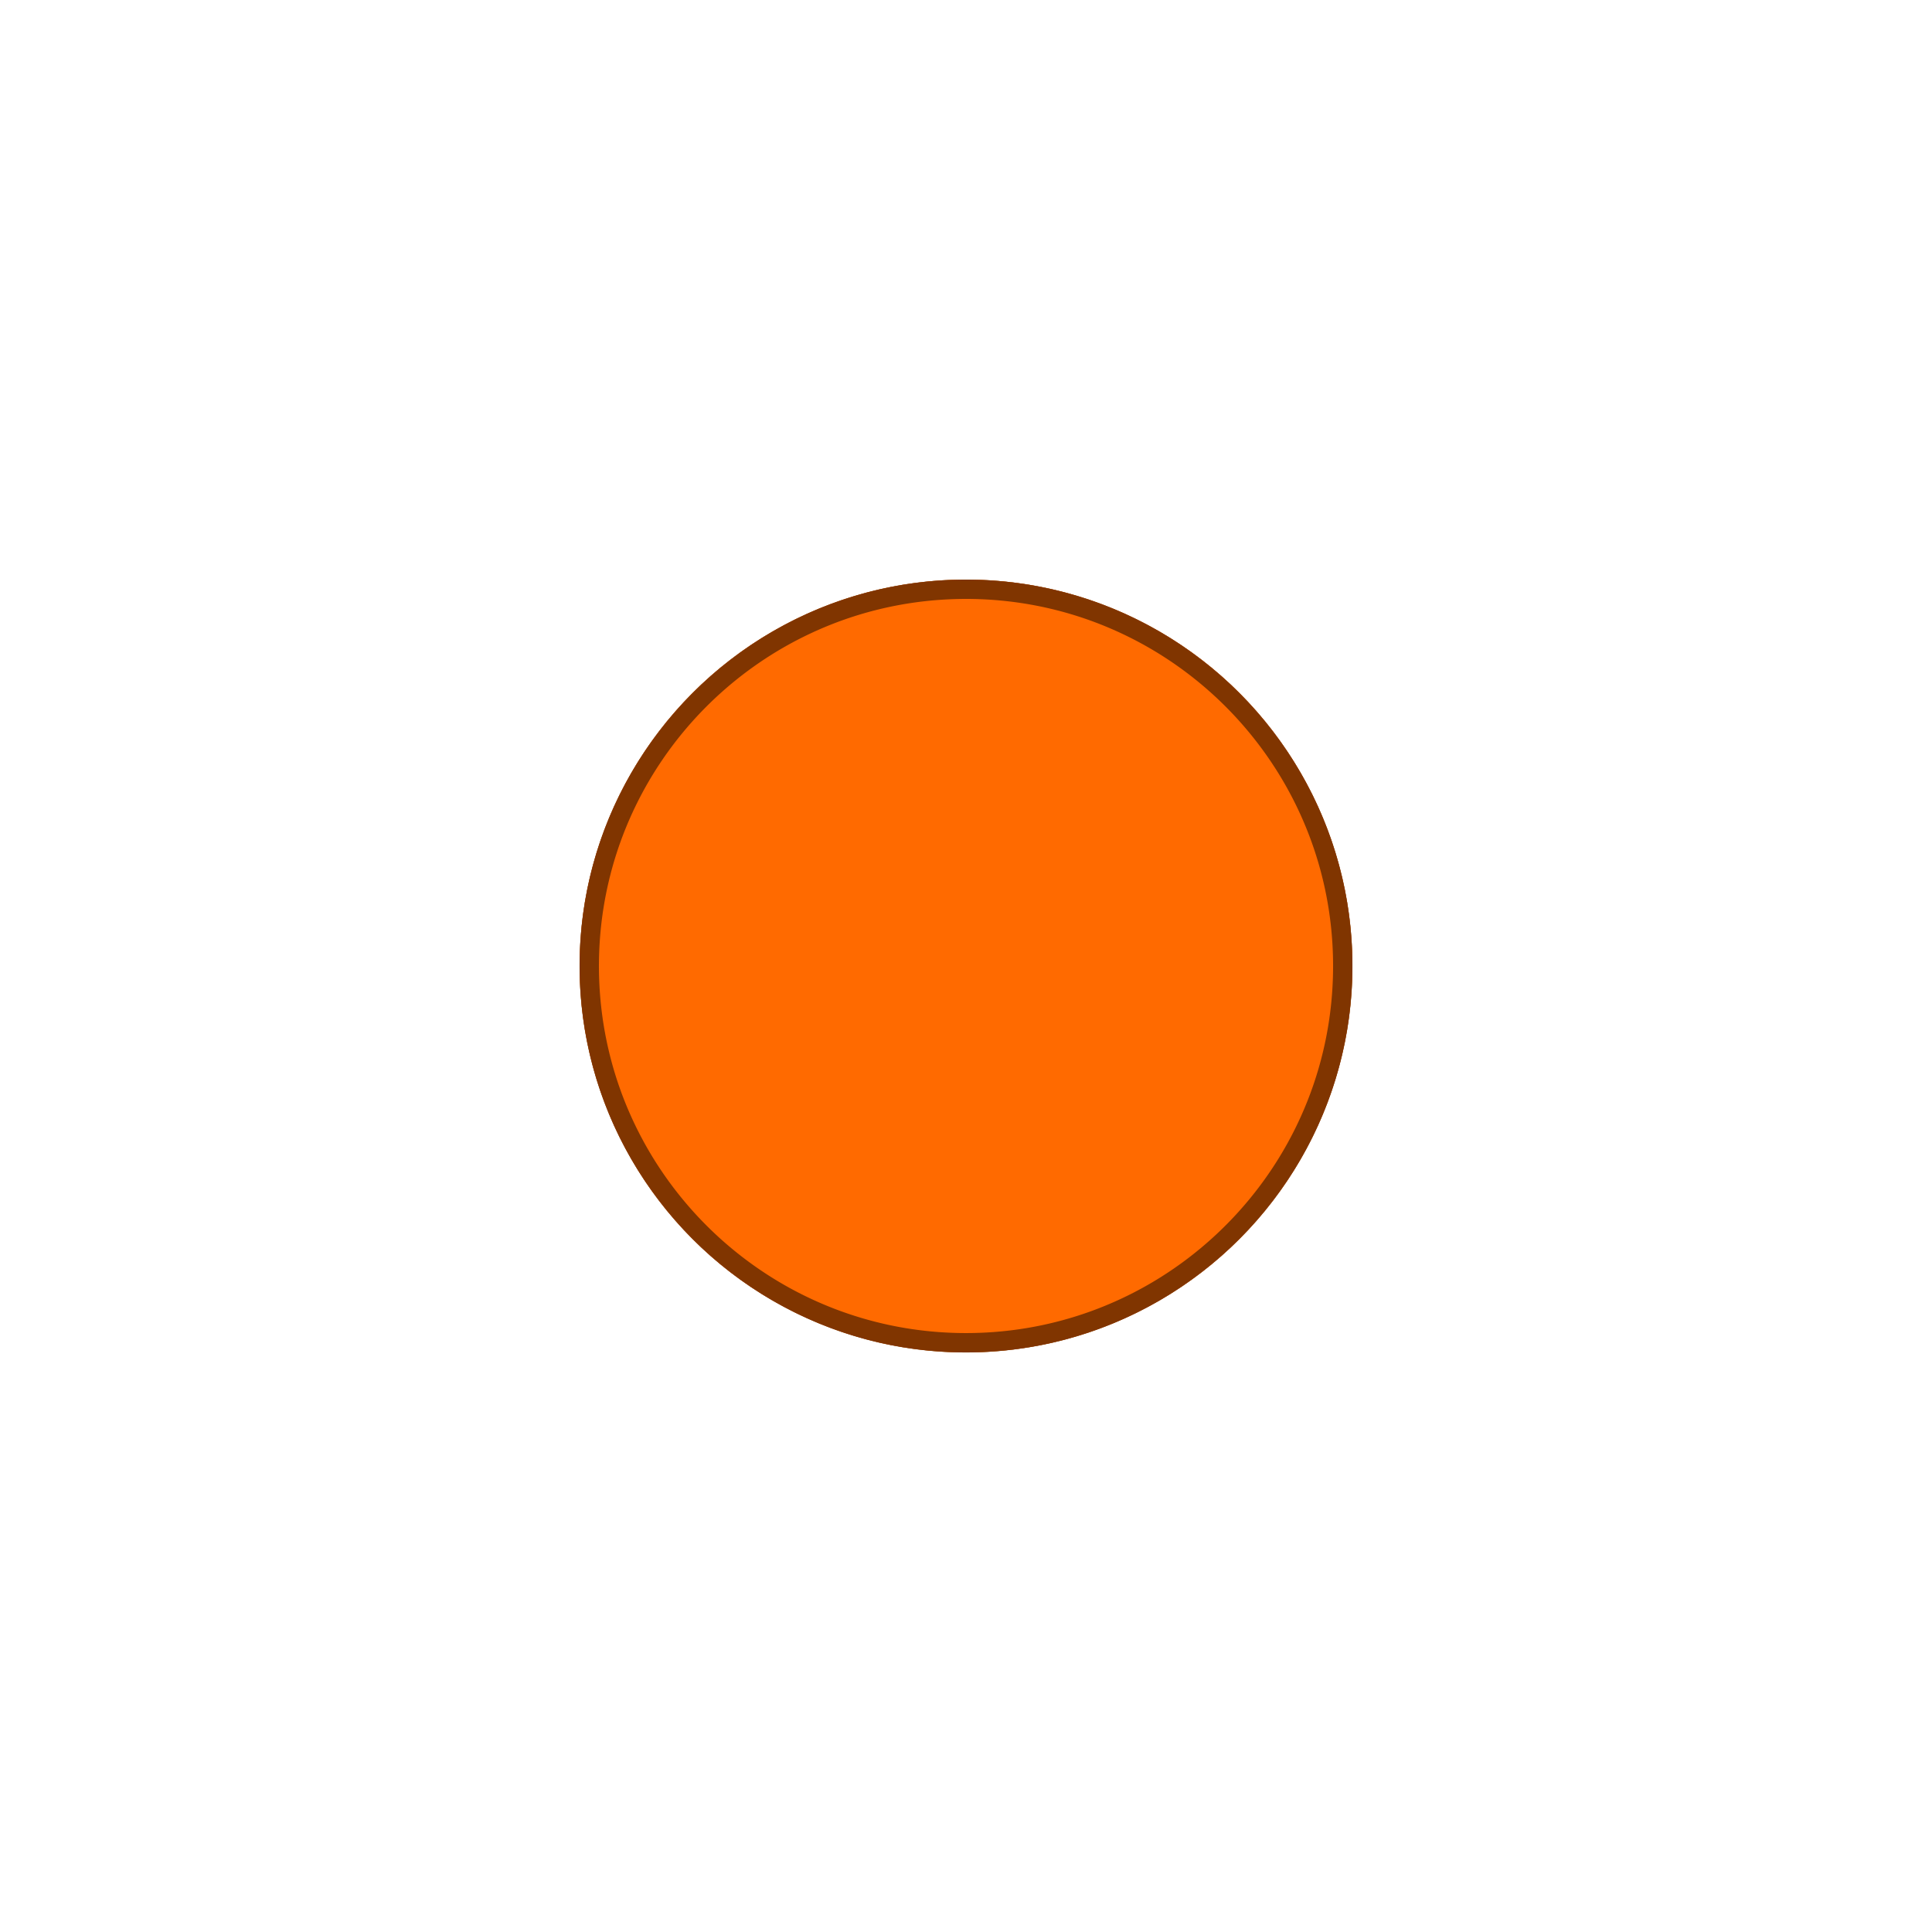 <?xml version="1.0" encoding="UTF-8" standalone="no"?><!DOCTYPE svg PUBLIC "-//W3C//DTD SVG 1.1//EN" "http://www.w3.org/Graphics/SVG/1.1/DTD/svg11.dtd"><svg width="100%" height="100%" viewBox="0 0 500 500" version="1.1" xmlns="http://www.w3.org/2000/svg" xmlns:xlink="http://www.w3.org/1999/xlink" xml:space="preserve" style="fill-rule:evenodd;clip-rule:evenodd;stroke-linejoin:round;stroke-miterlimit:1.414;"><g style="filter:url(#_Effect1);"><circle cx="250" cy="250" r="100" style="fill-opacity:0.702;"/></g><circle cx="250" cy="250" r="100" style="fill:#ff6a00;"/><path d="M250.323,150.001l0.323,0.001l0.323,0.003l0.323,0.003l0.322,0.005l0.322,0.005l0.322,0.007l0.321,0.008l0.322,0.008l0.321,0.01l0.321,0.011l0.32,0.011l0.32,0.013l0.32,0.014l0.32,0.015l0.32,0.015l0.319,0.017l0.319,0.018l0.319,0.018l0.318,0.02l0.318,0.021l0.318,0.021l0.318,0.023l0.317,0.024l0.317,0.024l0.317,0.026l0.317,0.027l0.316,0.027l0.316,0.029l0.316,0.03l0.315,0.03l0.315,0.032l0.315,0.032l0.315,0.034l0.314,0.034l0.314,0.036l0.314,0.036l0.313,0.037l0.313,0.039l0.313,0.039l0.312,0.04l0.313,0.042l0.312,0.042l0.311,0.043l0.311,0.044l0.311,0.045l0.311,0.046l0.31,0.047l0.311,0.048l0.309,0.049l0.31,0.05l0.309,0.051l0.309,0.051l0.308,0.053l0.308,0.054l0.308,0.054l0.308,0.056l0.307,0.056l0.307,0.057l0.306,0.059l0.306,0.059l0.306,0.06l0.306,0.061l0.305,0.062l0.305,0.063l0.304,0.064l0.304,0.065l0.304,0.066l0.304,0.066l0.303,0.068l0.303,0.068l0.302,0.07l0.302,0.07l0.302,0.071l0.301,0.072l0.302,0.073l0.3,0.074l0.301,0.075l0.3,0.076l0.299,0.077l0.299,0.077l0.299,0.079l0.299,0.079l0.298,0.08l0.298,0.081l0.297,0.082l0.297,0.083l0.297,0.084l0.296,0.085l0.296,0.086l0.296,0.086l0.295,0.088l0.295,0.088l0.294,0.089l0.295,0.09l0.293,0.091l0.294,0.092l0.292,0.092l0.293,0.094l0.292,0.094l0.292,0.096l0.291,0.096l0.291,0.097l0.291,0.098l0.29,0.099l0.29,0.099l0.289,0.101l0.289,0.101l0.288,0.102l0.288,0.103l0.288,0.104l0.288,0.105l0.286,0.106l0.287,0.106l0.286,0.108l0.286,0.108l0.285,0.109l0.285,0.11l0.284,0.11l0.284,0.112l0.284,0.112l0.283,0.114l0.283,0.114l0.282,0.115l0.282,0.115l0.281,0.117l0.281,0.117l0.281,0.119l0.28,0.119l0.28,0.12l0.279,0.12l0.279,0.122l0.278,0.122l0.278,0.124l0.278,0.124l0.277,0.124l0.276,0.126l0.277,0.127l0.275,0.127l0.276,0.128l0.274,0.129l0.275,0.13l0.274,0.13l0.273,0.131l0.273,0.133l0.273,0.132l0.272,0.134l0.271,0.135l0.271,0.135l0.271,0.136l0.27,0.137l0.27,0.138l0.269,0.138l0.269,0.14l0.268,0.14l0.268,0.141l0.267,0.141l0.267,0.143l0.267,0.143l0.266,0.144l0.265,0.145l0.265,0.145l0.264,0.147l0.264,0.147l0.264,0.148l0.263,0.148l0.262,0.15l0.262,0.15l0.262,0.151l0.261,0.152l0.26,0.152l0.26,0.153l0.26,0.154l0.259,0.155l0.258,0.156l0.258,0.156l0.258,0.157l0.257,0.158l0.256,0.158l0.256,0.16l0.255,0.16l0.255,0.16l0.255,0.162l0.254,0.162l0.253,0.163l0.253,0.164l0.252,0.165l0.252,0.165l0.251,0.166l0.251,0.167l0.25,0.167l0.25,0.168l0.249,0.169l0.248,0.17l0.248,0.17l0.248,0.171l0.247,0.172l0.246,0.173l0.246,0.173l0.246,0.174l0.244,0.174l0.245,0.176l0.243,0.176l0.244,0.177l0.242,0.177l0.242,0.179l0.242,0.179l0.241,0.179l0.24,0.181l0.24,0.181l0.239,0.182l0.239,0.182l0.238,0.183l0.238,0.184l0.237,0.185l0.236,0.185l0.236,0.186l0.235,0.187l0.235,0.187l0.234,0.188l0.234,0.189l0.233,0.189l0.232,0.19l0.232,0.191l0.231,0.192l0.231,0.192l0.23,0.193l0.229,0.193l0.229,0.194l0.229,0.195l0.227,0.196l0.228,0.196l0.226,0.197l0.226,0.197l0.225,0.198l0.225,0.199l0.224,0.2l0.224,0.2l0.223,0.201l0.222,0.201l0.222,0.202l0.221,0.203l0.22,0.204l0.22,0.204l0.22,0.204l0.218,0.206l0.218,0.206l0.218,0.207l0.217,0.207l0.216,0.208l0.215,0.209l0.215,0.209l0.215,0.21l0.213,0.21l0.213,0.211l0.213,0.212l0.212,0.213l0.211,0.213l0.21,0.213l0.21,0.215l0.209,0.215l0.209,0.215l0.208,0.216l0.207,0.217l0.207,0.218l0.206,0.218l0.206,0.218l0.204,0.22l0.204,0.22l0.204,0.22l0.203,0.221l0.202,0.222l0.201,0.222l0.201,0.223l0.2,0.224l0.2,0.224l0.199,0.225l0.198,0.225l0.197,0.226l0.197,0.226l0.196,0.228l0.196,0.227l0.195,0.229l0.194,0.229l0.193,0.229l0.193,0.23l0.192,0.231l0.192,0.231l0.191,0.232l0.19,0.232l0.189,0.233l0.189,0.234l0.188,0.234l0.187,0.235l0.187,0.235l0.186,0.236l0.185,0.236l0.185,0.237l0.184,0.238l0.183,0.238l0.182,0.239l0.182,0.239l0.181,0.24l0.181,0.24l0.179,0.241l0.179,0.242l0.179,0.242l0.177,0.242l0.177,0.244l0.176,0.243l0.176,0.245l0.174,0.244l0.174,0.246l0.173,0.246l0.173,0.246l0.172,0.247l0.171,0.248l0.17,0.248l0.17,0.248l0.169,0.249l0.168,0.25l0.167,0.25l0.167,0.251l0.166,0.251l0.165,0.252l0.165,0.252l0.164,0.253l0.163,0.253l0.162,0.254l0.162,0.255l0.16,0.255l0.16,0.255l0.16,0.256l0.158,0.256l0.158,0.257l0.157,0.258l0.156,0.258l0.156,0.258l0.155,0.259l0.154,0.26l0.153,0.26l0.152,0.26l0.152,0.261l0.151,0.262l0.15,0.262l0.15,0.262l0.148,0.263l0.148,0.264l0.147,0.264l0.147,0.264l0.145,0.265l0.145,0.265l0.144,0.266l0.143,0.267l0.143,0.267l0.141,0.267l0.141,0.268l0.14,0.268l0.14,0.269l0.138,0.269l0.138,0.27l0.137,0.27l0.136,0.271l0.135,0.271l0.135,0.271l0.134,0.272l0.132,0.273l0.133,0.273l0.131,0.273l0.13,0.274l0.13,0.275l0.129,0.274l0.128,0.276l0.127,0.275l0.127,0.277l0.126,0.276l0.124,0.277l0.124,0.278l0.124,0.278l0.122,0.278l0.122,0.279l0.12,0.279l0.12,0.28l0.119,0.28l0.119,0.281l0.117,0.281l0.117,0.281l0.115,0.282l0.115,0.282l0.114,0.283l0.114,0.283l0.112,0.284l0.112,0.284l0.11,0.284l0.11,0.285l0.109,0.285l0.108,0.286l0.108,0.286l0.106,0.287l0.106,0.286l0.105,0.288l0.104,0.288l0.103,0.288l0.102,0.288l0.101,0.289l0.101,0.289l0.099,0.29l0.099,0.29l0.098,0.291l0.097,0.291l0.096,0.291l0.096,0.292l0.094,0.292l0.094,0.293l0.092,0.292l0.092,0.294l0.091,0.293l0.09,0.295l0.089,0.294l0.088,0.295l0.088,0.295l0.086,0.296l0.086,0.296l0.085,0.296l0.084,0.297l0.083,0.297l0.082,0.297l0.081,0.298l0.08,0.298l0.079,0.299l0.079,0.299l0.077,0.299l0.077,0.299l0.076,0.3l0.075,0.301l0.074,0.3l0.073,0.302l0.072,0.301l0.071,0.302l0.07,0.302l0.07,0.302l0.068,0.303l0.068,0.303l0.066,0.304l0.066,0.304l0.065,0.304l0.064,0.304l0.063,0.305l0.062,0.305l0.061,0.306l0.06,0.306l0.059,0.306l0.059,0.306l0.057,0.307l0.056,0.307l0.056,0.308l0.054,0.308l0.054,0.308l0.053,0.308l0.051,0.309l0.051,0.309l0.05,0.31l0.049,0.309l0.048,0.311l0.047,0.31l0.046,0.311l0.045,0.311l0.044,0.311l0.043,0.311l0.042,0.312l0.042,0.313l0.04,0.312l0.039,0.313l0.039,0.313l0.037,0.313l0.036,0.314l0.036,0.314l0.034,0.314l0.034,0.315l0.032,0.315l0.032,0.315l0.03,0.315l0.03,0.316l0.029,0.316l0.027,0.316l0.027,0.317l0.026,0.317l0.024,0.317l0.024,0.317l0.023,0.318l0.021,0.318l0.021,0.318l0.02,0.318l0.018,0.319l0.018,0.319l0.017,0.319l0.015,0.32l0.015,0.32l0.014,0.32l0.013,0.32l0.011,0.32l0.011,0.321l0.01,0.321l0.008,0.322l0.008,0.321l0.007,0.322l0.005,0.322l0.005,0.322l0.003,0.323l0.003,0.323l0.001,0.323l0.001,0.323l-0.001,0.323l-0.001,0.323l-0.003,0.323l-0.003,0.323l-0.005,0.322l-0.005,0.322l-0.007,0.322l-0.008,0.321l-0.008,0.322l-0.01,0.321l-0.011,0.321l-0.011,0.32l-0.013,0.32l-0.014,0.32l-0.015,0.32l-0.015,0.32l-0.017,0.319l-0.018,0.319l-0.018,0.319l-0.02,0.318l-0.021,0.318l-0.021,0.318l-0.023,0.318l-0.024,0.317l-0.024,0.317l-0.026,0.317l-0.027,0.317l-0.027,0.316l-0.029,0.316l-0.03,0.316l-0.03,0.315l-0.032,0.315l-0.032,0.315l-0.034,0.315l-0.034,0.314l-0.036,0.314l-0.036,0.314l-0.037,0.313l-0.039,0.313l-0.039,0.313l-0.04,0.312l-0.042,0.313l-0.042,0.312l-0.043,0.311l-0.044,0.311l-0.045,0.311l-0.046,0.311l-0.047,0.31l-0.048,0.311l-0.049,0.309l-0.05,0.31l-0.051,0.309l-0.051,0.309l-0.053,0.308l-0.054,0.308l-0.054,0.308l-0.056,0.308l-0.056,0.307l-0.057,0.307l-0.059,0.306l-0.059,0.306l-0.06,0.306l-0.061,0.306l-0.062,0.305l-0.063,0.305l-0.064,0.304l-0.065,0.304l-0.066,0.304l-0.066,0.304l-0.068,0.303l-0.068,0.303l-0.07,0.302l-0.07,0.302l-0.071,0.302l-0.072,0.301l-0.073,0.302l-0.074,0.3l-0.075,0.301l-0.076,0.3l-0.077,0.299l-0.077,0.299l-0.079,0.299l-0.079,0.299l-0.08,0.298l-0.081,0.298l-0.082,0.297l-0.083,0.297l-0.084,0.297l-0.085,0.296l-0.086,0.296l-0.086,0.296l-0.088,0.295l-0.088,0.295l-0.089,0.294l-0.09,0.295l-0.091,0.293l-0.092,0.294l-0.092,0.292l-0.094,0.293l-0.094,0.292l-0.096,0.292l-0.096,0.291l-0.097,0.291l-0.098,0.291l-0.099,0.29l-0.099,0.29l-0.101,0.289l-0.101,0.289l-0.102,0.288l-0.103,0.288l-0.104,0.288l-0.105,0.288l-0.106,0.286l-0.106,0.287l-0.108,0.286l-0.108,0.286l-0.109,0.285l-0.11,0.285l-0.11,0.284l-0.112,0.284l-0.112,0.284l-0.114,0.283l-0.114,0.283l-0.115,0.282l-0.115,0.282l-0.117,0.281l-0.117,0.281l-0.119,0.281l-0.119,0.28l-0.12,0.28l-0.12,0.279l-0.122,0.279l-0.122,0.278l-0.124,0.278l-0.124,0.278l-0.124,0.277l-0.126,0.276l-0.127,0.277l-0.127,0.275l-0.128,0.276l-0.129,0.274l-0.13,0.275l-0.13,0.274l-0.131,0.273l-0.133,0.273l-0.132,0.273l-0.134,0.272l-0.135,0.271l-0.135,0.271l-0.136,0.271l-0.137,0.27l-0.138,0.27l-0.138,0.269l-0.14,0.269l-0.14,0.268l-0.141,0.268l-0.141,0.267l-0.143,0.267l-0.143,0.267l-0.144,0.266l-0.145,0.265l-0.145,0.265l-0.147,0.264l-0.147,0.264l-0.148,0.264l-0.148,0.263l-0.15,0.262l-0.15,0.262l-0.151,0.262l-0.152,0.261l-0.152,0.26l-0.153,0.26l-0.154,0.26l-0.155,0.259l-0.156,0.258l-0.156,0.258l-0.157,0.258l-0.158,0.257l-0.158,0.256l-0.16,0.256l-0.16,0.255l-0.16,0.255l-0.162,0.255l-0.162,0.254l-0.163,0.253l-0.164,0.253l-0.165,0.252l-0.165,0.252l-0.166,0.251l-0.167,0.251l-0.167,0.25l-0.168,0.25l-0.169,0.249l-0.17,0.248l-0.17,0.248l-0.171,0.248l-0.172,0.247l-0.173,0.246l-0.173,0.246l-0.174,0.246l-0.174,0.244l-0.176,0.245l-0.176,0.243l-0.177,0.244l-0.177,0.242l-0.179,0.242l-0.179,0.242l-0.179,0.241l-0.181,0.24l-0.181,0.24l-0.182,0.239l-0.182,0.239l-0.183,0.238l-0.184,0.238l-0.185,0.237l-0.185,0.236l-0.186,0.236l-0.187,0.235l-0.187,0.235l-0.188,0.234l-0.189,0.234l-0.189,0.233l-0.19,0.232l-0.191,0.232l-0.192,0.231l-0.192,0.231l-0.193,0.23l-0.193,0.229l-0.194,0.229l-0.195,0.229l-0.196,0.227l-0.196,0.228l-0.197,0.226l-0.197,0.226l-0.198,0.225l-0.199,0.225l-0.2,0.224l-0.2,0.224l-0.201,0.223l-0.201,0.222l-0.202,0.222l-0.203,0.221l-0.204,0.22l-0.204,0.22l-0.204,0.22l-0.206,0.218l-0.206,0.218l-0.207,0.218l-0.207,0.217l-0.208,0.216l-0.209,0.215l-0.209,0.215l-0.21,0.215l-0.21,0.213l-0.211,0.213l-0.212,0.213l-0.213,0.212l-0.213,0.211l-0.213,0.21l-0.215,0.21l-0.215,0.209l-0.215,0.209l-0.216,0.208l-0.217,0.207l-0.218,0.207l-0.218,0.206l-0.218,0.206l-0.22,0.204l-0.22,0.204l-0.22,0.204l-0.221,0.203l-0.222,0.202l-0.222,0.201l-0.223,0.201l-0.224,0.2l-0.224,0.2l-0.225,0.199l-0.225,0.198l-0.226,0.197l-0.226,0.197l-0.228,0.196l-0.227,0.196l-0.229,0.195l-0.229,0.194l-0.229,0.193l-0.23,0.193l-0.231,0.192l-0.231,0.192l-0.232,0.191l-0.232,0.19l-0.233,0.189l-0.234,0.189l-0.234,0.188l-0.235,0.187l-0.235,0.187l-0.236,0.186l-0.236,0.185l-0.237,0.185l-0.238,0.184l-0.238,0.183l-0.239,0.182l-0.239,0.182l-0.24,0.181l-0.24,0.181l-0.241,0.179l-0.242,0.179l-0.242,0.179l-0.242,0.177l-0.244,0.177l-0.243,0.176l-0.245,0.176l-0.244,0.174l-0.246,0.174l-0.246,0.173l-0.246,0.173l-0.247,0.172l-0.248,0.171l-0.248,0.17l-0.248,0.17l-0.249,0.169l-0.25,0.168l-0.25,0.167l-0.251,0.167l-0.251,0.166l-0.252,0.165l-0.252,0.165l-0.253,0.164l-0.253,0.163l-0.254,0.162l-0.255,0.162l-0.255,0.16l-0.255,0.16l-0.256,0.16l-0.256,0.158l-0.257,0.158l-0.258,0.157l-0.258,0.156l-0.258,0.156l-0.259,0.155l-0.26,0.154l-0.26,0.153l-0.26,0.152l-0.261,0.152l-0.262,0.151l-0.262,0.15l-0.262,0.15l-0.263,0.148l-0.264,0.148l-0.264,0.147l-0.264,0.147l-0.265,0.145l-0.265,0.145l-0.266,0.144l-0.267,0.143l-0.267,0.143l-0.267,0.141l-0.268,0.141l-0.268,0.14l-0.269,0.14l-0.269,0.138l-0.27,0.138l-0.27,0.137l-0.271,0.136l-0.271,0.135l-0.271,0.135l-0.272,0.134l-0.273,0.132l-0.273,0.133l-0.273,0.131l-0.274,0.13l-0.275,0.13l-0.274,0.129l-0.276,0.128l-0.275,0.127l-0.277,0.127l-0.276,0.126l-0.277,0.124l-0.278,0.124l-0.278,0.124l-0.278,0.122l-0.279,0.122l-0.279,0.12l-0.28,0.12l-0.28,0.119l-0.281,0.119l-0.281,0.117l-0.281,0.117l-0.282,0.115l-0.282,0.115l-0.283,0.114l-0.283,0.114l-0.284,0.112l-0.284,0.112l-0.284,0.11l-0.285,0.11l-0.285,0.109l-0.286,0.108l-0.286,0.108l-0.287,0.106l-0.286,0.106l-0.288,0.105l-0.288,0.104l-0.288,0.103l-0.288,0.102l-0.289,0.101l-0.289,0.101l-0.29,0.099l-0.29,0.099l-0.291,0.098l-0.291,0.097l-0.291,0.096l-0.292,0.096l-0.292,0.094l-0.293,0.094l-0.292,0.092l-0.294,0.092l-0.293,0.091l-0.295,0.09l-0.294,0.089l-0.295,0.088l-0.295,0.088l-0.296,0.086l-0.296,0.086l-0.296,0.085l-0.297,0.084l-0.297,0.083l-0.297,0.082l-0.298,0.081l-0.298,0.08l-0.299,0.079l-0.299,0.079l-0.299,0.077l-0.299,0.077l-0.3,0.076l-0.301,0.075l-0.3,0.074l-0.302,0.073l-0.301,0.072l-0.302,0.071l-0.302,0.07l-0.302,0.07l-0.303,0.068l-0.303,0.068l-0.304,0.066l-0.304,0.066l-0.304,0.065l-0.304,0.064l-0.305,0.063l-0.305,0.062l-0.306,0.061l-0.306,0.06l-0.306,0.059l-0.306,0.059l-0.307,0.057l-0.307,0.056l-0.308,0.056l-0.308,0.054l-0.308,0.054l-0.308,0.053l-0.309,0.051l-0.309,0.051l-0.31,0.05l-0.309,0.049l-0.311,0.048l-0.31,0.047l-0.311,0.046l-0.311,0.045l-0.311,0.044l-0.311,0.043l-0.312,0.042l-0.313,0.042l-0.312,0.04l-0.313,0.039l-0.313,0.039l-0.313,0.037l-0.314,0.036l-0.314,0.036l-0.314,0.034l-0.315,0.034l-0.315,0.032l-0.315,0.032l-0.315,0.03l-0.316,0.03l-0.316,0.029l-0.316,0.027l-0.317,0.027l-0.317,0.026l-0.317,0.024l-0.317,0.024l-0.318,0.023l-0.318,0.021l-0.318,0.021l-0.318,0.02l-0.319,0.018l-0.319,0.018l-0.319,0.017l-0.32,0.015l-0.32,0.015l-0.32,0.014l-0.32,0.013l-0.32,0.011l-0.321,0.011l-0.321,0.01l-0.322,0.008l-0.321,0.008l-0.322,0.007l-0.322,0.005l-0.322,0.005l-0.323,0.003l-0.323,0.003l-0.323,0.001l-0.323,0.001l-0.323,-0.001l-0.323,-0.001l-0.323,-0.003l-0.323,-0.003l-0.322,-0.005l-0.322,-0.005l-0.322,-0.007l-0.321,-0.008l-0.322,-0.008l-0.321,-0.01l-0.321,-0.011l-0.32,-0.011l-0.32,-0.013l-0.32,-0.014l-0.32,-0.015l-0.32,-0.015l-0.319,-0.017l-0.319,-0.018l-0.319,-0.018l-0.318,-0.02l-0.318,-0.021l-0.318,-0.021l-0.318,-0.023l-0.317,-0.024l-0.317,-0.024l-0.317,-0.026l-0.317,-0.027l-0.316,-0.027l-0.316,-0.029l-0.316,-0.03l-0.315,-0.03l-0.315,-0.032l-0.315,-0.032l-0.315,-0.034l-0.314,-0.034l-0.314,-0.036l-0.314,-0.036l-0.313,-0.037l-0.313,-0.039l-0.313,-0.039l-0.312,-0.04l-0.313,-0.042l-0.312,-0.042l-0.311,-0.043l-0.311,-0.044l-0.311,-0.045l-0.311,-0.046l-0.31,-0.047l-0.311,-0.048l-0.309,-0.049l-0.31,-0.05l-0.309,-0.051l-0.309,-0.051l-0.308,-0.053l-0.308,-0.054l-0.308,-0.054l-0.308,-0.056l-0.307,-0.056l-0.307,-0.057l-0.306,-0.059l-0.306,-0.059l-0.306,-0.06l-0.306,-0.061l-0.305,-0.062l-0.305,-0.063l-0.304,-0.064l-0.304,-0.065l-0.304,-0.066l-0.304,-0.066l-0.303,-0.068l-0.303,-0.068l-0.302,-0.07l-0.302,-0.07l-0.302,-0.071l-0.301,-0.072l-0.302,-0.073l-0.3,-0.074l-0.301,-0.075l-0.3,-0.076l-0.299,-0.077l-0.299,-0.077l-0.299,-0.079l-0.299,-0.079l-0.298,-0.08l-0.298,-0.081l-0.297,-0.082l-0.297,-0.083l-0.297,-0.084l-0.296,-0.085l-0.296,-0.086l-0.296,-0.086l-0.295,-0.088l-0.295,-0.088l-0.294,-0.089l-0.295,-0.09l-0.293,-0.091l-0.294,-0.092l-0.292,-0.092l-0.293,-0.094l-0.292,-0.094l-0.292,-0.096l-0.291,-0.096l-0.291,-0.097l-0.291,-0.098l-0.29,-0.099l-0.29,-0.099l-0.289,-0.101l-0.289,-0.101l-0.288,-0.102l-0.288,-0.103l-0.288,-0.104l-0.288,-0.105l-0.286,-0.106l-0.287,-0.106l-0.286,-0.108l-0.286,-0.108l-0.285,-0.109l-0.285,-0.11l-0.284,-0.11l-0.284,-0.112l-0.284,-0.112l-0.283,-0.114l-0.283,-0.114l-0.282,-0.115l-0.282,-0.115l-0.281,-0.117l-0.281,-0.117l-0.281,-0.119l-0.28,-0.119l-0.28,-0.12l-0.279,-0.12l-0.279,-0.122l-0.278,-0.122l-0.278,-0.124l-0.278,-0.124l-0.277,-0.124l-0.276,-0.126l-0.277,-0.127l-0.275,-0.127l-0.276,-0.128l-0.274,-0.129l-0.275,-0.13l-0.274,-0.13l-0.273,-0.131l-0.273,-0.133l-0.273,-0.132l-0.272,-0.134l-0.271,-0.135l-0.271,-0.135l-0.271,-0.136l-0.27,-0.137l-0.27,-0.138l-0.269,-0.138l-0.269,-0.14l-0.268,-0.14l-0.268,-0.141l-0.267,-0.141l-0.267,-0.143l-0.267,-0.143l-0.266,-0.144l-0.265,-0.145l-0.265,-0.145l-0.264,-0.147l-0.264,-0.147l-0.264,-0.148l-0.263,-0.148l-0.262,-0.15l-0.262,-0.15l-0.262,-0.151l-0.261,-0.152l-0.26,-0.152l-0.26,-0.153l-0.26,-0.154l-0.259,-0.155l-0.258,-0.156l-0.258,-0.156l-0.258,-0.157l-0.257,-0.158l-0.256,-0.158l-0.256,-0.16l-0.255,-0.16l-0.255,-0.16l-0.255,-0.162l-0.254,-0.162l-0.253,-0.163l-0.253,-0.164l-0.252,-0.165l-0.252,-0.165l-0.251,-0.166l-0.251,-0.167l-0.25,-0.167l-0.25,-0.168l-0.249,-0.169l-0.248,-0.17l-0.248,-0.17l-0.248,-0.171l-0.247,-0.172l-0.246,-0.173l-0.246,-0.173l-0.246,-0.174l-0.244,-0.174l-0.245,-0.176l-0.243,-0.176l-0.244,-0.177l-0.242,-0.177l-0.242,-0.179l-0.242,-0.179l-0.241,-0.179l-0.24,-0.181l-0.24,-0.181l-0.239,-0.182l-0.239,-0.182l-0.238,-0.183l-0.238,-0.184l-0.237,-0.185l-0.236,-0.185l-0.236,-0.186l-0.235,-0.187l-0.235,-0.187l-0.234,-0.188l-0.234,-0.189l-0.233,-0.189l-0.232,-0.19l-0.232,-0.191l-0.231,-0.192l-0.231,-0.192l-0.23,-0.193l-0.229,-0.193l-0.229,-0.194l-0.229,-0.195l-0.227,-0.196l-0.228,-0.196l-0.226,-0.197l-0.226,-0.197l-0.225,-0.198l-0.225,-0.199l-0.224,-0.2l-0.224,-0.2l-0.223,-0.201l-0.222,-0.201l-0.222,-0.202l-0.221,-0.203l-0.22,-0.204l-0.22,-0.204l-0.22,-0.204l-0.218,-0.206l-0.218,-0.206l-0.218,-0.207l-0.217,-0.207l-0.216,-0.208l-0.215,-0.209l-0.215,-0.209l-0.215,-0.21l-0.213,-0.21l-0.213,-0.211l-0.213,-0.212l-0.212,-0.213l-0.211,-0.213l-0.21,-0.213l-0.21,-0.215l-0.209,-0.215l-0.209,-0.215l-0.208,-0.216l-0.207,-0.217l-0.207,-0.218l-0.206,-0.218l-0.206,-0.218l-0.204,-0.22l-0.204,-0.22l-0.204,-0.22l-0.203,-0.221l-0.202,-0.222l-0.201,-0.222l-0.201,-0.223l-0.2,-0.224l-0.2,-0.224l-0.199,-0.225l-0.198,-0.225l-0.197,-0.226l-0.197,-0.226l-0.196,-0.228l-0.196,-0.227l-0.195,-0.229l-0.194,-0.229l-0.193,-0.229l-0.193,-0.23l-0.192,-0.231l-0.192,-0.231l-0.191,-0.232l-0.19,-0.232l-0.189,-0.233l-0.189,-0.234l-0.188,-0.234l-0.187,-0.235l-0.187,-0.235l-0.186,-0.236l-0.185,-0.236l-0.185,-0.237l-0.184,-0.238l-0.183,-0.238l-0.182,-0.239l-0.182,-0.239l-0.181,-0.24l-0.181,-0.24l-0.179,-0.241l-0.179,-0.242l-0.179,-0.242l-0.177,-0.242l-0.177,-0.244l-0.176,-0.243l-0.176,-0.245l-0.174,-0.244l-0.174,-0.246l-0.173,-0.246l-0.173,-0.246l-0.172,-0.247l-0.171,-0.248l-0.17,-0.248l-0.17,-0.248l-0.169,-0.249l-0.168,-0.25l-0.167,-0.25l-0.167,-0.251l-0.166,-0.251l-0.165,-0.252l-0.165,-0.252l-0.164,-0.253l-0.163,-0.253l-0.162,-0.254l-0.162,-0.255l-0.16,-0.255l-0.16,-0.255l-0.16,-0.256l-0.158,-0.256l-0.158,-0.257l-0.157,-0.258l-0.156,-0.258l-0.156,-0.258l-0.155,-0.259l-0.154,-0.26l-0.153,-0.26l-0.152,-0.26l-0.152,-0.261l-0.151,-0.262l-0.15,-0.262l-0.15,-0.262l-0.148,-0.263l-0.148,-0.264l-0.147,-0.264l-0.147,-0.264l-0.145,-0.265l-0.145,-0.265l-0.144,-0.266l-0.143,-0.267l-0.143,-0.267l-0.141,-0.267l-0.141,-0.268l-0.14,-0.268l-0.14,-0.269l-0.138,-0.269l-0.138,-0.27l-0.137,-0.27l-0.136,-0.271l-0.135,-0.271l-0.135,-0.271l-0.134,-0.272l-0.132,-0.273l-0.133,-0.273l-0.131,-0.273l-0.13,-0.274l-0.13,-0.275l-0.129,-0.274l-0.128,-0.276l-0.127,-0.275l-0.127,-0.277l-0.126,-0.276l-0.124,-0.277l-0.124,-0.278l-0.124,-0.278l-0.122,-0.278l-0.122,-0.279l-0.12,-0.279l-0.12,-0.28l-0.119,-0.28l-0.119,-0.281l-0.117,-0.281l-0.117,-0.281l-0.115,-0.282l-0.115,-0.282l-0.114,-0.283l-0.114,-0.283l-0.112,-0.284l-0.112,-0.284l-0.11,-0.284l-0.11,-0.285l-0.109,-0.285l-0.108,-0.286l-0.108,-0.286l-0.106,-0.287l-0.106,-0.286l-0.105,-0.288l-0.104,-0.288l-0.103,-0.288l-0.102,-0.288l-0.101,-0.289l-0.101,-0.289l-0.099,-0.29l-0.099,-0.29l-0.098,-0.291l-0.097,-0.291l-0.096,-0.291l-0.096,-0.292l-0.094,-0.292l-0.094,-0.293l-0.092,-0.292l-0.092,-0.294l-0.091,-0.293l-0.09,-0.295l-0.089,-0.294l-0.088,-0.295l-0.088,-0.295l-0.086,-0.296l-0.086,-0.296l-0.085,-0.296l-0.084,-0.297l-0.083,-0.297l-0.082,-0.297l-0.081,-0.298l-0.08,-0.298l-0.079,-0.299l-0.079,-0.299l-0.077,-0.299l-0.077,-0.299l-0.076,-0.3l-0.075,-0.301l-0.074,-0.3l-0.073,-0.302l-0.072,-0.301l-0.071,-0.302l-0.07,-0.302l-0.07,-0.302l-0.068,-0.303l-0.068,-0.303l-0.066,-0.304l-0.066,-0.304l-0.065,-0.304l-0.064,-0.304l-0.063,-0.305l-0.062,-0.305l-0.061,-0.306l-0.06,-0.306l-0.059,-0.306l-0.059,-0.306l-0.057,-0.307l-0.056,-0.307l-0.056,-0.308l-0.054,-0.308l-0.054,-0.308l-0.053,-0.308l-0.051,-0.309l-0.051,-0.309l-0.05,-0.31l-0.049,-0.309l-0.048,-0.311l-0.047,-0.31l-0.046,-0.311l-0.045,-0.311l-0.044,-0.311l-0.043,-0.311l-0.042,-0.312l-0.042,-0.313l-0.04,-0.312l-0.039,-0.313l-0.039,-0.313l-0.037,-0.313l-0.036,-0.314l-0.036,-0.314l-0.034,-0.314l-0.034,-0.315l-0.032,-0.315l-0.032,-0.315l-0.03,-0.315l-0.03,-0.316l-0.029,-0.316l-0.027,-0.316l-0.027,-0.317l-0.026,-0.317l-0.024,-0.317l-0.024,-0.317l-0.023,-0.318l-0.021,-0.318l-0.021,-0.318l-0.02,-0.318l-0.018,-0.319l-0.018,-0.319l-0.017,-0.319l-0.015,-0.32l-0.015,-0.32l-0.014,-0.32l-0.013,-0.32l-0.011,-0.32l-0.011,-0.321l-0.01,-0.321l-0.008,-0.322l-0.008,-0.321l-0.007,-0.322l-0.005,-0.322l-0.005,-0.322l-0.003,-0.323l-0.003,-0.323l-0.001,-0.323l-0.001,-0.323l0.001,-0.323l0.001,-0.323l0.003,-0.323l0.003,-0.323l0.005,-0.322l0.005,-0.322l0.007,-0.322l0.008,-0.321l0.008,-0.322l0.01,-0.321l0.011,-0.321l0.011,-0.32l0.013,-0.32l0.014,-0.32l0.015,-0.32l0.015,-0.32l0.017,-0.319l0.018,-0.319l0.018,-0.319l0.02,-0.318l0.021,-0.318l0.021,-0.318l0.023,-0.318l0.024,-0.317l0.024,-0.317l0.026,-0.317l0.027,-0.317l0.027,-0.316l0.029,-0.316l0.03,-0.316l0.03,-0.315l0.032,-0.315l0.032,-0.315l0.034,-0.315l0.034,-0.314l0.036,-0.314l0.036,-0.314l0.037,-0.313l0.039,-0.313l0.039,-0.313l0.04,-0.312l0.042,-0.313l0.042,-0.312l0.043,-0.311l0.044,-0.311l0.045,-0.311l0.046,-0.311l0.047,-0.31l0.048,-0.311l0.049,-0.309l0.05,-0.31l0.051,-0.309l0.051,-0.309l0.053,-0.308l0.054,-0.308l0.054,-0.308l0.056,-0.308l0.056,-0.307l0.057,-0.307l0.059,-0.306l0.059,-0.306l0.06,-0.306l0.061,-0.306l0.062,-0.305l0.063,-0.305l0.064,-0.304l0.065,-0.304l0.066,-0.304l0.066,-0.304l0.068,-0.303l0.068,-0.303l0.07,-0.302l0.07,-0.302l0.071,-0.302l0.072,-0.301l0.073,-0.302l0.074,-0.3l0.075,-0.301l0.076,-0.3l0.077,-0.299l0.077,-0.299l0.079,-0.299l0.079,-0.299l0.08,-0.298l0.081,-0.298l0.082,-0.297l0.083,-0.297l0.084,-0.297l0.085,-0.296l0.086,-0.296l0.086,-0.296l0.088,-0.295l0.088,-0.295l0.089,-0.294l0.09,-0.295l0.091,-0.293l0.092,-0.294l0.092,-0.292l0.094,-0.293l0.094,-0.292l0.096,-0.292l0.096,-0.291l0.097,-0.291l0.098,-0.291l0.099,-0.29l0.099,-0.29l0.101,-0.289l0.101,-0.289l0.102,-0.288l0.103,-0.288l0.104,-0.288l0.105,-0.288l0.106,-0.286l0.106,-0.287l0.108,-0.286l0.108,-0.286l0.109,-0.285l0.11,-0.285l0.11,-0.284l0.112,-0.284l0.112,-0.284l0.114,-0.283l0.114,-0.283l0.115,-0.282l0.115,-0.282l0.117,-0.281l0.117,-0.281l0.119,-0.281l0.119,-0.28l0.12,-0.28l0.12,-0.279l0.122,-0.279l0.122,-0.278l0.124,-0.278l0.124,-0.278l0.124,-0.277l0.126,-0.276l0.127,-0.277l0.127,-0.275l0.128,-0.276l0.129,-0.274l0.13,-0.275l0.13,-0.274l0.131,-0.273l0.133,-0.273l0.132,-0.273l0.134,-0.272l0.135,-0.271l0.135,-0.271l0.136,-0.271l0.137,-0.27l0.138,-0.27l0.138,-0.269l0.14,-0.269l0.14,-0.268l0.141,-0.268l0.141,-0.267l0.143,-0.267l0.143,-0.267l0.144,-0.266l0.145,-0.265l0.145,-0.265l0.147,-0.264l0.147,-0.264l0.148,-0.264l0.148,-0.263l0.15,-0.262l0.15,-0.262l0.151,-0.262l0.152,-0.261l0.152,-0.26l0.153,-0.26l0.154,-0.26l0.155,-0.259l0.156,-0.258l0.156,-0.258l0.157,-0.258l0.158,-0.257l0.158,-0.256l0.16,-0.256l0.16,-0.255l0.16,-0.255l0.162,-0.255l0.162,-0.254l0.163,-0.253l0.164,-0.253l0.165,-0.252l0.165,-0.252l0.166,-0.251l0.167,-0.251l0.167,-0.25l0.168,-0.25l0.169,-0.249l0.17,-0.248l0.17,-0.248l0.171,-0.248l0.172,-0.247l0.173,-0.246l0.173,-0.246l0.174,-0.246l0.174,-0.244l0.176,-0.245l0.176,-0.243l0.177,-0.244l0.177,-0.242l0.179,-0.242l0.179,-0.242l0.179,-0.241l0.181,-0.24l0.181,-0.24l0.182,-0.239l0.182,-0.239l0.183,-0.238l0.184,-0.238l0.185,-0.237l0.185,-0.236l0.186,-0.236l0.187,-0.235l0.187,-0.235l0.188,-0.234l0.189,-0.234l0.189,-0.233l0.19,-0.232l0.191,-0.232l0.192,-0.231l0.192,-0.231l0.193,-0.23l0.193,-0.229l0.194,-0.229l0.195,-0.229l0.196,-0.227l0.196,-0.228l0.197,-0.226l0.197,-0.226l0.198,-0.225l0.199,-0.225l0.2,-0.224l0.2,-0.224l0.201,-0.223l0.201,-0.222l0.202,-0.222l0.203,-0.221l0.204,-0.22l0.204,-0.22l0.204,-0.22l0.206,-0.218l0.206,-0.218l0.207,-0.218l0.207,-0.217l0.208,-0.216l0.209,-0.215l0.209,-0.215l0.21,-0.215l0.21,-0.213l0.211,-0.213l0.212,-0.213l0.213,-0.212l0.213,-0.211l0.213,-0.21l0.215,-0.21l0.215,-0.209l0.215,-0.209l0.216,-0.208l0.217,-0.207l0.218,-0.207l0.218,-0.206l0.218,-0.206l0.22,-0.204l0.22,-0.204l0.22,-0.204l0.221,-0.203l0.222,-0.202l0.222,-0.201l0.223,-0.201l0.224,-0.2l0.224,-0.2l0.225,-0.199l0.225,-0.198l0.226,-0.197l0.226,-0.197l0.228,-0.196l0.227,-0.196l0.229,-0.195l0.229,-0.194l0.229,-0.193l0.23,-0.193l0.231,-0.192l0.231,-0.192l0.232,-0.191l0.232,-0.19l0.233,-0.189l0.234,-0.189l0.234,-0.188l0.235,-0.187l0.235,-0.187l0.236,-0.186l0.236,-0.185l0.237,-0.185l0.238,-0.184l0.238,-0.183l0.239,-0.182l0.239,-0.182l0.24,-0.181l0.24,-0.181l0.241,-0.179l0.242,-0.179l0.242,-0.179l0.242,-0.177l0.244,-0.177l0.243,-0.176l0.245,-0.176l0.244,-0.174l0.246,-0.174l0.246,-0.173l0.246,-0.173l0.247,-0.172l0.248,-0.171l0.248,-0.17l0.248,-0.17l0.249,-0.169l0.25,-0.168l0.25,-0.167l0.251,-0.167l0.251,-0.166l0.252,-0.165l0.252,-0.165l0.253,-0.164l0.253,-0.163l0.254,-0.162l0.255,-0.162l0.255,-0.16l0.255,-0.16l0.256,-0.16l0.256,-0.158l0.257,-0.158l0.258,-0.157l0.258,-0.156l0.258,-0.156l0.259,-0.155l0.26,-0.154l0.26,-0.153l0.26,-0.152l0.261,-0.152l0.262,-0.151l0.262,-0.15l0.262,-0.15l0.263,-0.148l0.264,-0.148l0.264,-0.147l0.264,-0.147l0.265,-0.145l0.265,-0.145l0.266,-0.144l0.267,-0.143l0.267,-0.143l0.267,-0.141l0.268,-0.141l0.268,-0.14l0.269,-0.14l0.269,-0.138l0.27,-0.138l0.27,-0.137l0.271,-0.136l0.271,-0.135l0.271,-0.135l0.272,-0.134l0.273,-0.132l0.273,-0.133l0.273,-0.131l0.274,-0.13l0.275,-0.13l0.274,-0.129l0.276,-0.128l0.275,-0.127l0.277,-0.127l0.276,-0.126l0.277,-0.124l0.278,-0.124l0.278,-0.124l0.278,-0.122l0.279,-0.122l0.279,-0.12l0.28,-0.12l0.28,-0.119l0.281,-0.119l0.281,-0.117l0.281,-0.117l0.282,-0.115l0.282,-0.115l0.283,-0.114l0.283,-0.114l0.284,-0.112l0.284,-0.112l0.284,-0.11l0.285,-0.11l0.285,-0.109l0.286,-0.108l0.286,-0.108l0.287,-0.106l0.286,-0.106l0.288,-0.105l0.288,-0.104l0.288,-0.103l0.288,-0.102l0.289,-0.101l0.289,-0.101l0.29,-0.099l0.29,-0.099l0.291,-0.098l0.291,-0.097l0.291,-0.096l0.292,-0.096l0.292,-0.094l0.293,-0.094l0.292,-0.092l0.294,-0.092l0.293,-0.091l0.295,-0.09l0.294,-0.089l0.295,-0.088l0.295,-0.088l0.296,-0.086l0.296,-0.086l0.296,-0.085l0.297,-0.084l0.297,-0.083l0.297,-0.082l0.298,-0.081l0.298,-0.08l0.299,-0.079l0.299,-0.079l0.299,-0.077l0.299,-0.077l0.3,-0.076l0.301,-0.075l0.3,-0.074l0.302,-0.073l0.301,-0.072l0.302,-0.071l0.302,-0.07l0.302,-0.07l0.303,-0.068l0.303,-0.068l0.304,-0.066l0.304,-0.066l0.304,-0.065l0.304,-0.064l0.305,-0.063l0.305,-0.062l0.306,-0.061l0.306,-0.06l0.306,-0.059l0.306,-0.059l0.307,-0.057l0.307,-0.056l0.308,-0.056l0.308,-0.054l0.308,-0.054l0.308,-0.053l0.309,-0.051l0.309,-0.051l0.31,-0.05l0.309,-0.049l0.311,-0.048l0.31,-0.047l0.311,-0.046l0.311,-0.045l0.311,-0.044l0.311,-0.043l0.312,-0.042l0.313,-0.042l0.312,-0.04l0.313,-0.039l0.313,-0.039l0.313,-0.037l0.314,-0.036l0.314,-0.036l0.314,-0.034l0.315,-0.034l0.315,-0.032l0.315,-0.032l0.315,-0.03l0.316,-0.03l0.316,-0.029l0.316,-0.027l0.317,-0.027l0.317,-0.026l0.317,-0.024l0.317,-0.024l0.318,-0.023l0.318,-0.021l0.318,-0.021l0.318,-0.02l0.319,-0.018l0.319,-0.018l0.319,-0.017l0.32,-0.015l0.32,-0.015l0.32,-0.014l0.32,-0.013l0.32,-0.011l0.321,-0.011l0.321,-0.01l0.322,-0.008l0.321,-0.008l0.322,-0.007l0.322,-0.005l0.322,-0.005l0.323,-0.003l0.323,-0.003l0.323,-0.001l0.323,-0.001l0.323,0.001Zm-0.63,4.999l-0.308,0.002l-0.307,0.002l-0.306,0.004l-0.307,0.004l-0.306,0.006l-0.306,0.006l-0.306,0.007l-0.305,0.008l-0.305,0.01l-0.305,0.01l-0.305,0.011l-0.304,0.012l-0.305,0.013l-0.304,0.014l-0.303,0.015l-0.304,0.016l-0.303,0.017l-0.303,0.017l-0.302,0.019l-0.303,0.02l-0.302,0.02l-0.302,0.022l-0.301,0.022l-0.302,0.024l-0.301,0.024l-0.301,0.026l-0.3,0.026l-0.3,0.027l-0.3,0.028l-0.3,0.029l-0.3,0.03l-0.299,0.031l-0.298,0.032l-0.299,0.033l-0.298,0.033l-0.298,0.035l-0.298,0.035l-0.298,0.037l-0.297,0.037l-0.297,0.038l-0.296,0.039l-0.296,0.041l-0.296,0.041l-0.296,0.041l-0.295,0.043l-0.296,0.044l-0.294,0.045l-0.295,0.045l-0.294,0.047l-0.294,0.047l-0.294,0.048l-0.293,0.049l-0.293,0.05l-0.292,0.051l-0.293,0.052l-0.292,0.053l-0.292,0.053l-0.291,0.055l-0.291,0.055l-0.291,0.056l-0.29,0.058l-0.291,0.058l-0.289,0.058l-0.29,0.06l-0.289,0.061l-0.289,0.061l-0.289,0.063l-0.288,0.063l-0.288,0.064l-0.287,0.065l-0.287,0.066l-0.287,0.067l-0.287,0.068l-0.286,0.068l-0.286,0.069l-0.286,0.071l-0.285,0.071l-0.285,0.072l-0.284,0.073l-0.284,0.073l-0.284,0.075l-0.284,0.075l-0.283,0.076l-0.283,0.077l-0.282,0.078l-0.282,0.079l-0.282,0.08l-0.281,0.08l-0.281,0.081l-0.281,0.083l-0.28,0.083l-0.28,0.083l-0.28,0.085l-0.279,0.086l-0.279,0.086l-0.279,0.087l-0.278,0.088l-0.277,0.089l-0.278,0.09l-0.277,0.09l-0.276,0.091l-0.277,0.093l-0.276,0.093l-0.275,0.093l-0.275,0.095l-0.275,0.095l-0.275,0.097l-0.274,0.097l-0.273,0.098l-0.273,0.098l-0.273,0.1l-0.273,0.1l-0.272,0.101l-0.271,0.102l-0.272,0.103l-0.271,0.104l-0.27,0.104l-0.27,0.105l-0.27,0.106l-0.269,0.107l-0.269,0.107l-0.269,0.109l-0.268,0.109l-0.267,0.11l-0.268,0.11l-0.267,0.112l-0.266,0.112l-0.266,0.113l-0.266,0.114l-0.265,0.115l-0.265,0.115l-0.264,0.117l-0.264,0.117l-0.264,0.117l-0.263,0.119l-0.263,0.119l-0.262,0.12l-0.262,0.121l-0.261,0.122l-0.261,0.122l-0.261,0.124l-0.26,0.124l-0.26,0.124l-0.259,0.126l-0.259,0.126l-0.258,0.127l-0.258,0.128l-0.258,0.128l-0.257,0.13l-0.256,0.13l-0.256,0.13l-0.256,0.132l-0.256,0.132l-0.254,0.133l-0.255,0.134l-0.254,0.135l-0.253,0.135l-0.253,0.136l-0.253,0.137l-0.252,0.137l-0.252,0.139l-0.251,0.139l-0.251,0.139l-0.25,0.141l-0.25,0.141l-0.249,0.142l-0.249,0.143l-0.248,0.143l-0.248,0.144l-0.248,0.145l-0.247,0.146l-0.246,0.146l-0.246,0.147l-0.246,0.148l-0.245,0.148l-0.245,0.15l-0.244,0.15l-0.243,0.15l-0.244,0.152l-0.242,0.152l-0.242,0.152l-0.242,0.154l-0.241,0.154l-0.241,0.155l-0.24,0.156l-0.24,0.156l-0.239,0.157l-0.239,0.158l-0.238,0.158l-0.238,0.159l-0.237,0.16l-0.237,0.16l-0.236,0.162l-0.236,0.161l-0.235,0.163l-0.234,0.163l-0.235,0.164l-0.233,0.165l-0.233,0.165l-0.233,0.166l-0.232,0.167l-0.232,0.167l-0.231,0.168l-0.23,0.169l-0.23,0.169l-0.23,0.17l-0.229,0.171l-0.228,0.171l-0.228,0.173l-0.227,0.172l-0.227,0.174l-0.226,0.174l-0.226,0.175l-0.226,0.175l-0.224,0.176l-0.224,0.177l-0.224,0.177l-0.223,0.178l-0.223,0.179l-0.221,0.179l-0.222,0.18l-0.221,0.181l-0.22,0.181l-0.22,0.182l-0.219,0.183l-0.219,0.183l-0.218,0.184l-0.217,0.184l-0.217,0.186l-0.217,0.185l-0.216,0.187l-0.215,0.187l-0.215,0.188l-0.214,0.188l-0.213,0.189l-0.213,0.189l-0.213,0.191l-0.212,0.191l-0.211,0.191l-0.211,0.192l-0.21,0.193l-0.209,0.193l-0.209,0.194l-0.209,0.195l-0.208,0.195l-0.207,0.196l-0.207,0.196l-0.206,0.197l-0.205,0.198l-0.205,0.198l-0.204,0.199l-0.204,0.2l-0.203,0.2l-0.202,0.2l-0.202,0.202l-0.202,0.202l-0.2,0.202l-0.2,0.203l-0.2,0.204l-0.199,0.204l-0.198,0.205l-0.198,0.205l-0.197,0.206l-0.196,0.207l-0.196,0.207l-0.195,0.208l-0.195,0.209l-0.194,0.209l-0.193,0.209l-0.193,0.21l-0.192,0.211l-0.191,0.211l-0.191,0.212l-0.191,0.213l-0.189,0.213l-0.189,0.213l-0.188,0.214l-0.188,0.215l-0.187,0.215l-0.187,0.216l-0.185,0.217l-0.186,0.217l-0.184,0.217l-0.184,0.218l-0.183,0.219l-0.183,0.219l-0.182,0.22l-0.181,0.22l-0.181,0.221l-0.18,0.222l-0.179,0.221l-0.179,0.223l-0.178,0.223l-0.177,0.224l-0.177,0.224l-0.176,0.224l-0.175,0.226l-0.175,0.226l-0.174,0.226l-0.174,0.227l-0.172,0.227l-0.173,0.228l-0.171,0.228l-0.171,0.229l-0.17,0.23l-0.169,0.23l-0.169,0.23l-0.168,0.231l-0.167,0.232l-0.167,0.232l-0.166,0.233l-0.165,0.233l-0.165,0.233l-0.164,0.235l-0.163,0.234l-0.163,0.235l-0.161,0.236l-0.162,0.236l-0.16,0.237l-0.16,0.237l-0.159,0.238l-0.158,0.238l-0.158,0.239l-0.157,0.239l-0.156,0.24l-0.156,0.24l-0.155,0.241l-0.154,0.241l-0.154,0.242l-0.152,0.242l-0.152,0.242l-0.152,0.244l-0.15,0.243l-0.15,0.244l-0.15,0.245l-0.148,0.245l-0.148,0.246l-0.147,0.246l-0.146,0.246l-0.146,0.247l-0.145,0.248l-0.144,0.248l-0.143,0.248l-0.143,0.249l-0.142,0.249l-0.141,0.25l-0.141,0.25l-0.139,0.251l-0.139,0.251l-0.139,0.252l-0.137,0.252l-0.137,0.253l-0.136,0.253l-0.135,0.253l-0.135,0.254l-0.134,0.255l-0.133,0.254l-0.132,0.256l-0.132,0.256l-0.13,0.256l-0.13,0.256l-0.13,0.257l-0.128,0.258l-0.128,0.258l-0.127,0.258l-0.126,0.259l-0.126,0.259l-0.124,0.26l-0.124,0.26l-0.124,0.261l-0.122,0.261l-0.122,0.261l-0.121,0.262l-0.12,0.262l-0.119,0.263l-0.119,0.263l-0.117,0.264l-0.117,0.264l-0.117,0.264l-0.115,0.265l-0.115,0.265l-0.114,0.266l-0.113,0.266l-0.112,0.266l-0.112,0.267l-0.11,0.268l-0.11,0.267l-0.109,0.268l-0.109,0.269l-0.107,0.269l-0.107,0.269l-0.106,0.27l-0.105,0.27l-0.104,0.27l-0.104,0.271l-0.103,0.272l-0.102,0.271l-0.101,0.272l-0.1,0.273l-0.1,0.273l-0.098,0.273l-0.098,0.273l-0.097,0.274l-0.097,0.275l-0.095,0.275l-0.095,0.275l-0.093,0.275l-0.093,0.276l-0.093,0.277l-0.091,0.276l-0.09,0.277l-0.09,0.278l-0.089,0.277l-0.088,0.278l-0.087,0.279l-0.086,0.279l-0.086,0.279l-0.085,0.28l-0.083,0.28l-0.083,0.28l-0.083,0.281l-0.081,0.281l-0.08,0.281l-0.08,0.282l-0.079,0.282l-0.078,0.282l-0.077,0.283l-0.076,0.283l-0.075,0.284l-0.075,0.284l-0.073,0.284l-0.073,0.284l-0.072,0.285l-0.071,0.285l-0.071,0.286l-0.069,0.286l-0.068,0.286l-0.068,0.287l-0.067,0.287l-0.066,0.287l-0.065,0.287l-0.064,0.288l-0.063,0.288l-0.063,0.289l-0.061,0.289l-0.061,0.289l-0.06,0.29l-0.058,0.289l-0.058,0.291l-0.058,0.29l-0.056,0.291l-0.055,0.291l-0.055,0.291l-0.053,0.292l-0.053,0.292l-0.052,0.293l-0.051,0.292l-0.05,0.293l-0.049,0.293l-0.048,0.294l-0.047,0.294l-0.047,0.294l-0.045,0.295l-0.045,0.294l-0.044,0.296l-0.043,0.295l-0.041,0.296l-0.041,0.296l-0.041,0.296l-0.039,0.296l-0.038,0.297l-0.037,0.297l-0.037,0.298l-0.035,0.298l-0.035,0.298l-0.033,0.298l-0.033,0.299l-0.032,0.298l-0.031,0.299l-0.03,0.3l-0.029,0.3l-0.028,0.3l-0.027,0.3l-0.026,0.3l-0.026,0.301l-0.024,0.301l-0.024,0.302l-0.022,0.301l-0.022,0.302l-0.02,0.302l-0.02,0.303l-0.019,0.302l-0.017,0.303l-0.017,0.303l-0.016,0.304l-0.015,0.303l-0.014,0.304l-0.013,0.305l-0.012,0.304l-0.011,0.305l-0.01,0.305l-0.01,0.305l-0.008,0.305l-0.007,0.306l-0.006,0.306l-0.006,0.306l-0.004,0.307l-0.004,0.306l-0.002,0.307l-0.002,0.308l0,0.307l0,0.307l0.002,0.308l0.002,0.307l0.004,0.306l0.004,0.307l0.006,0.306l0.006,0.306l0.007,0.306l0.008,0.305l0.01,0.305l0.01,0.305l0.011,0.305l0.012,0.304l0.013,0.305l0.014,0.304l0.015,0.303l0.016,0.304l0.017,0.303l0.017,0.303l0.019,0.302l0.02,0.303l0.02,0.302l0.022,0.302l0.022,0.301l0.024,0.302l0.024,0.301l0.026,0.301l0.026,0.3l0.027,0.3l0.028,0.3l0.029,0.3l0.03,0.3l0.031,0.299l0.032,0.298l0.033,0.299l0.033,0.298l0.035,0.298l0.035,0.298l0.037,0.298l0.037,0.297l0.038,0.297l0.039,0.296l0.041,0.296l0.041,0.296l0.041,0.296l0.043,0.295l0.044,0.296l0.045,0.294l0.045,0.295l0.047,0.294l0.047,0.294l0.048,0.294l0.049,0.293l0.05,0.293l0.051,0.292l0.052,0.293l0.053,0.292l0.053,0.292l0.055,0.291l0.055,0.291l0.056,0.291l0.058,0.29l0.058,0.291l0.058,0.289l0.06,0.29l0.061,0.289l0.061,0.289l0.063,0.289l0.063,0.288l0.064,0.288l0.065,0.287l0.066,0.287l0.067,0.287l0.068,0.287l0.068,0.286l0.069,0.286l0.071,0.286l0.071,0.285l0.072,0.285l0.073,0.284l0.073,0.284l0.075,0.284l0.075,0.284l0.076,0.283l0.077,0.283l0.078,0.282l0.079,0.282l0.08,0.282l0.08,0.281l0.081,0.281l0.083,0.281l0.083,0.28l0.083,0.28l0.085,0.28l0.086,0.279l0.086,0.279l0.087,0.279l0.088,0.278l0.089,0.277l0.09,0.278l0.09,0.277l0.091,0.276l0.093,0.277l0.093,0.276l0.093,0.275l0.095,0.275l0.095,0.275l0.097,0.275l0.097,0.274l0.098,0.273l0.098,0.273l0.1,0.273l0.1,0.273l0.101,0.272l0.102,0.271l0.103,0.272l0.104,0.271l0.104,0.27l0.105,0.27l0.106,0.27l0.107,0.269l0.107,0.269l0.109,0.269l0.109,0.268l0.11,0.267l0.11,0.268l0.112,0.267l0.112,0.266l0.113,0.266l0.114,0.266l0.115,0.265l0.115,0.265l0.117,0.264l0.117,0.264l0.117,0.264l0.119,0.263l0.119,0.263l0.12,0.262l0.121,0.262l0.122,0.261l0.122,0.261l0.124,0.261l0.124,0.26l0.124,0.26l0.126,0.259l0.126,0.259l0.127,0.258l0.128,0.258l0.128,0.258l0.13,0.257l0.13,0.256l0.13,0.256l0.132,0.256l0.132,0.256l0.133,0.254l0.134,0.255l0.135,0.254l0.135,0.253l0.136,0.253l0.137,0.253l0.137,0.252l0.139,0.252l0.139,0.251l0.139,0.251l0.141,0.25l0.141,0.25l0.142,0.249l0.143,0.249l0.143,0.248l0.144,0.248l0.145,0.248l0.146,0.247l0.146,0.246l0.147,0.246l0.148,0.246l0.148,0.245l0.15,0.245l0.15,0.244l0.15,0.243l0.152,0.244l0.152,0.242l0.152,0.242l0.154,0.242l0.154,0.241l0.155,0.241l0.156,0.24l0.156,0.24l0.157,0.239l0.158,0.239l0.158,0.238l0.159,0.238l0.16,0.237l0.16,0.237l0.162,0.236l0.161,0.236l0.163,0.235l0.163,0.234l0.164,0.235l0.165,0.233l0.165,0.233l0.166,0.233l0.167,0.232l0.167,0.232l0.168,0.231l0.169,0.23l0.169,0.23l0.17,0.23l0.171,0.229l0.171,0.228l0.173,0.228l0.172,0.227l0.174,0.227l0.174,0.226l0.175,0.226l0.175,0.226l0.176,0.224l0.177,0.224l0.177,0.224l0.178,0.223l0.179,0.223l0.179,0.221l0.18,0.222l0.181,0.221l0.181,0.22l0.182,0.22l0.183,0.219l0.183,0.219l0.184,0.218l0.184,0.217l0.186,0.217l0.185,0.217l0.187,0.216l0.187,0.215l0.188,0.215l0.188,0.214l0.189,0.213l0.189,0.213l0.191,0.213l0.191,0.212l0.191,0.211l0.192,0.211l0.193,0.21l0.193,0.209l0.194,0.209l0.195,0.209l0.195,0.208l0.196,0.207l0.196,0.207l0.197,0.206l0.198,0.205l0.198,0.205l0.199,0.204l0.2,0.204l0.2,0.203l0.2,0.202l0.202,0.202l0.202,0.202l0.202,0.2l0.203,0.2l0.204,0.2l0.204,0.199l0.205,0.198l0.205,0.198l0.206,0.197l0.207,0.196l0.207,0.196l0.208,0.195l0.209,0.195l0.209,0.194l0.209,0.193l0.21,0.193l0.211,0.192l0.211,0.191l0.212,0.191l0.213,0.191l0.213,0.189l0.213,0.189l0.214,0.188l0.215,0.188l0.215,0.187l0.216,0.187l0.217,0.185l0.217,0.186l0.217,0.184l0.218,0.184l0.219,0.183l0.219,0.183l0.22,0.182l0.22,0.181l0.221,0.181l0.222,0.18l0.222,0.179l0.222,0.179l0.223,0.178l0.224,0.177l0.224,0.177l0.225,0.176l0.225,0.175l0.226,0.175l0.226,0.174l0.227,0.174l0.227,0.172l0.228,0.172l0.228,0.172l0.229,0.171l0.23,0.17l0.23,0.169l0.23,0.169l0.231,0.168l0.232,0.167l0.232,0.167l0.233,0.166l0.233,0.165l0.234,0.165l0.233,0.164l0.235,0.163l0.236,0.163l0.235,0.162l0.236,0.161l0.237,0.16l0.237,0.16l0.238,0.159l0.238,0.158l0.239,0.158l0.239,0.157l0.24,0.156l0.24,0.156l0.241,0.155l0.241,0.154l0.242,0.154l0.242,0.152l0.242,0.152l0.244,0.152l0.243,0.15l0.244,0.15l0.245,0.149l0.245,0.149l0.246,0.148l0.246,0.147l0.246,0.146l0.247,0.146l0.248,0.145l0.248,0.144l0.248,0.143l0.249,0.143l0.249,0.142l0.25,0.141l0.25,0.141l0.251,0.139l0.251,0.139l0.252,0.139l0.252,0.137l0.253,0.137l0.253,0.136l0.253,0.135l0.254,0.135l0.255,0.134l0.254,0.133l0.256,0.132l0.256,0.132l0.256,0.13l0.256,0.13l0.258,0.13l0.257,0.128l0.258,0.128l0.258,0.127l0.259,0.126l0.26,0.126l0.259,0.124l0.26,0.124l0.261,0.124l0.261,0.122l0.261,0.122l0.262,0.121l0.263,0.12l0.262,0.119l0.263,0.119l0.264,0.117l0.264,0.118l0.264,0.116l0.265,0.115l0.265,0.115l0.266,0.114l0.266,0.113l0.267,0.112l0.266,0.112l0.268,0.11l0.267,0.11l0.269,0.109l0.268,0.109l0.269,0.107l0.269,0.107l0.27,0.106l0.27,0.105l0.271,0.105l0.27,0.103l0.271,0.103l0.272,0.102l0.272,0.101l0.273,0.1l0.273,0.1l0.273,0.098l0.273,0.098l0.274,0.097l0.275,0.097l0.275,0.095l0.275,0.095l0.275,0.093l0.276,0.093l0.277,0.093l0.276,0.091l0.277,0.09l0.278,0.09l0.277,0.089l0.278,0.088l0.279,0.087l0.279,0.086l0.279,0.086l0.28,0.085l0.28,0.083l0.28,0.083l0.281,0.083l0.281,0.081l0.281,0.08l0.282,0.08l0.282,0.079l0.282,0.078l0.283,0.077l0.283,0.076l0.284,0.075l0.284,0.075l0.284,0.073l0.284,0.073l0.285,0.072l0.286,0.071l0.285,0.07l0.286,0.07l0.286,0.068l0.287,0.068l0.286,0.067l0.288,0.066l0.287,0.065l0.288,0.064l0.289,0.063l0.288,0.063l0.289,0.061l0.289,0.061l0.289,0.06l0.29,0.058l0.291,0.058l0.29,0.058l0.291,0.056l0.291,0.055l0.291,0.055l0.292,0.053l0.292,0.053l0.293,0.052l0.292,0.051l0.293,0.05l0.293,0.049l0.294,0.048l0.294,0.047l0.294,0.047l0.295,0.045l0.294,0.045l0.295,0.044l0.296,0.043l0.296,0.041l0.296,0.041l0.296,0.041l0.296,0.039l0.297,0.038l0.297,0.037l0.298,0.037l0.298,0.035l0.298,0.035l0.298,0.033l0.299,0.033l0.298,0.032l0.3,0.031l0.299,0.03l0.3,0.029l0.299,0.028l0.301,0.027l0.3,0.026l0.301,0.026l0.301,0.024l0.301,0.024l0.302,0.022l0.302,0.022l0.302,0.02l0.302,0.02l0.303,0.019l0.303,0.017l0.303,0.017l0.304,0.016l0.304,0.015l0.304,0.014l0.304,0.013l0.304,0.012l0.305,0.011l0.305,0.01l0.305,0.01l0.306,0.008l0.305,0.007l0.306,0.007l0.306,0.005l0.307,0.004l0.307,0.004l0.306,0.002l0.307,0.002l0.308,0l0.308,0l0.307,-0.002l0.306,-0.002l0.307,-0.004l0.307,-0.004l0.306,-0.005l0.306,-0.007l0.305,-0.007l0.306,-0.008l0.305,-0.01l0.305,-0.01l0.305,-0.011l0.304,-0.012l0.304,-0.013l0.304,-0.014l0.304,-0.015l0.304,-0.016l0.303,-0.017l0.303,-0.017l0.303,-0.019l0.302,-0.02l0.302,-0.02l0.302,-0.022l0.302,-0.022l0.301,-0.024l0.301,-0.024l0.301,-0.026l0.3,-0.026l0.301,-0.027l0.299,-0.028l0.3,-0.029l0.299,-0.03l0.3,-0.031l0.298,-0.032l0.299,-0.033l0.298,-0.033l0.298,-0.035l0.298,-0.035l0.298,-0.037l0.297,-0.037l0.297,-0.038l0.296,-0.039l0.296,-0.041l0.296,-0.041l0.296,-0.041l0.296,-0.043l0.295,-0.044l0.294,-0.045l0.295,-0.045l0.294,-0.047l0.294,-0.047l0.294,-0.048l0.293,-0.049l0.293,-0.05l0.292,-0.051l0.293,-0.052l0.292,-0.053l0.292,-0.053l0.291,-0.055l0.291,-0.055l0.291,-0.056l0.29,-0.058l0.291,-0.058l0.29,-0.058l0.289,-0.06l0.289,-0.061l0.289,-0.061l0.288,-0.063l0.289,-0.063l0.288,-0.064l0.287,-0.065l0.288,-0.066l0.286,-0.067l0.287,-0.068l0.286,-0.068l0.286,-0.07l0.285,-0.07l0.286,-0.071l0.285,-0.072l0.284,-0.073l0.284,-0.073l0.284,-0.075l0.284,-0.075l0.283,-0.076l0.283,-0.077l0.282,-0.078l0.282,-0.079l0.282,-0.08l0.281,-0.08l0.281,-0.081l0.281,-0.083l0.28,-0.083l0.28,-0.083l0.28,-0.085l0.279,-0.086l0.279,-0.086l0.279,-0.087l0.278,-0.088l0.277,-0.089l0.278,-0.09l0.277,-0.09l0.276,-0.091l0.277,-0.093l0.276,-0.093l0.275,-0.093l0.275,-0.095l0.275,-0.095l0.275,-0.097l0.274,-0.097l0.273,-0.098l0.273,-0.098l0.273,-0.1l0.273,-0.1l0.272,-0.101l0.272,-0.102l0.271,-0.103l0.27,-0.103l0.271,-0.105l0.27,-0.105l0.27,-0.106l0.269,-0.107l0.269,-0.107l0.268,-0.109l0.269,-0.109l0.267,-0.11l0.268,-0.11l0.266,-0.112l0.267,-0.112l0.266,-0.113l0.266,-0.114l0.265,-0.115l0.265,-0.115l0.264,-0.116l0.264,-0.118l0.264,-0.117l0.263,-0.119l0.262,-0.119l0.263,-0.12l0.262,-0.121l0.261,-0.122l0.261,-0.122l0.261,-0.124l0.26,-0.124l0.259,-0.124l0.26,-0.126l0.259,-0.126l0.258,-0.127l0.258,-0.128l0.257,-0.128l0.258,-0.13l0.256,-0.13l0.256,-0.13l0.256,-0.132l0.256,-0.132l0.254,-0.133l0.255,-0.134l0.254,-0.135l0.253,-0.135l0.253,-0.136l0.253,-0.137l0.252,-0.137l0.252,-0.139l0.251,-0.139l0.251,-0.139l0.25,-0.141l0.25,-0.141l0.249,-0.142l0.249,-0.143l0.248,-0.143l0.248,-0.144l0.248,-0.145l0.247,-0.146l0.246,-0.146l0.246,-0.147l0.246,-0.148l0.245,-0.149l0.245,-0.149l0.244,-0.15l0.243,-0.15l0.244,-0.152l0.242,-0.152l0.242,-0.152l0.242,-0.154l0.241,-0.154l0.241,-0.155l0.24,-0.156l0.24,-0.156l0.239,-0.157l0.239,-0.158l0.238,-0.158l0.238,-0.159l0.237,-0.16l0.237,-0.16l0.236,-0.161l0.235,-0.162l0.236,-0.163l0.235,-0.163l0.233,-0.164l0.234,-0.165l0.233,-0.165l0.233,-0.166l0.232,-0.167l0.232,-0.167l0.231,-0.168l0.23,-0.169l0.23,-0.169l0.23,-0.17l0.229,-0.171l0.228,-0.172l0.228,-0.172l0.227,-0.172l0.227,-0.174l0.226,-0.174l0.226,-0.175l0.225,-0.175l0.225,-0.176l0.224,-0.177l0.224,-0.177l0.223,-0.178l0.222,-0.179l0.222,-0.179l0.222,-0.18l0.221,-0.181l0.22,-0.181l0.22,-0.182l0.219,-0.183l0.219,-0.183l0.218,-0.184l0.217,-0.184l0.217,-0.186l0.217,-0.185l0.216,-0.187l0.215,-0.187l0.215,-0.188l0.214,-0.188l0.213,-0.189l0.213,-0.189l0.213,-0.191l0.212,-0.191l0.211,-0.191l0.211,-0.192l0.21,-0.193l0.209,-0.193l0.209,-0.194l0.209,-0.195l0.208,-0.195l0.207,-0.196l0.207,-0.196l0.206,-0.197l0.205,-0.198l0.205,-0.198l0.204,-0.199l0.204,-0.2l0.203,-0.2l0.202,-0.2l0.202,-0.202l0.202,-0.202l0.2,-0.202l0.2,-0.203l0.2,-0.204l0.199,-0.204l0.198,-0.205l0.198,-0.205l0.197,-0.206l0.196,-0.207l0.196,-0.207l0.195,-0.208l0.195,-0.209l0.194,-0.209l0.193,-0.209l0.193,-0.21l0.192,-0.211l0.191,-0.211l0.191,-0.212l0.191,-0.213l0.189,-0.213l0.189,-0.213l0.188,-0.214l0.188,-0.215l0.187,-0.215l0.187,-0.216l0.185,-0.217l0.186,-0.217l0.184,-0.217l0.184,-0.218l0.183,-0.219l0.183,-0.219l0.182,-0.22l0.181,-0.22l0.181,-0.221l0.18,-0.222l0.179,-0.222l0.179,-0.222l0.178,-0.223l0.177,-0.224l0.177,-0.224l0.176,-0.225l0.175,-0.225l0.175,-0.226l0.174,-0.226l0.174,-0.227l0.172,-0.227l0.172,-0.228l0.172,-0.228l0.171,-0.229l0.17,-0.23l0.169,-0.23l0.169,-0.23l0.168,-0.231l0.167,-0.232l0.167,-0.232l0.166,-0.233l0.165,-0.233l0.165,-0.234l0.164,-0.233l0.163,-0.235l0.163,-0.236l0.162,-0.235l0.161,-0.236l0.16,-0.237l0.16,-0.237l0.159,-0.238l0.158,-0.238l0.158,-0.239l0.157,-0.239l0.156,-0.24l0.156,-0.24l0.155,-0.241l0.154,-0.241l0.154,-0.242l0.152,-0.242l0.152,-0.242l0.152,-0.244l0.15,-0.243l0.15,-0.244l0.149,-0.245l0.149,-0.245l0.148,-0.246l0.147,-0.246l0.146,-0.246l0.146,-0.247l0.145,-0.248l0.144,-0.248l0.143,-0.248l0.143,-0.249l0.142,-0.249l0.141,-0.25l0.141,-0.25l0.139,-0.251l0.139,-0.251l0.139,-0.252l0.137,-0.252l0.137,-0.253l0.136,-0.253l0.135,-0.253l0.135,-0.254l0.134,-0.255l0.133,-0.254l0.132,-0.256l0.132,-0.256l0.13,-0.256l0.13,-0.256l0.13,-0.258l0.128,-0.257l0.128,-0.258l0.127,-0.258l0.126,-0.259l0.126,-0.26l0.124,-0.259l0.124,-0.26l0.124,-0.261l0.122,-0.261l0.122,-0.261l0.121,-0.262l0.12,-0.263l0.119,-0.262l0.119,-0.263l0.117,-0.264l0.118,-0.264l0.116,-0.264l0.115,-0.265l0.115,-0.265l0.114,-0.266l0.113,-0.266l0.112,-0.267l0.112,-0.266l0.11,-0.268l0.11,-0.267l0.109,-0.269l0.109,-0.268l0.107,-0.269l0.107,-0.269l0.106,-0.27l0.105,-0.27l0.105,-0.271l0.103,-0.27l0.103,-0.271l0.102,-0.272l0.101,-0.272l0.1,-0.273l0.1,-0.273l0.098,-0.273l0.098,-0.273l0.097,-0.274l0.097,-0.275l0.095,-0.275l0.095,-0.275l0.093,-0.275l0.093,-0.276l0.093,-0.277l0.091,-0.276l0.09,-0.277l0.09,-0.278l0.089,-0.277l0.088,-0.278l0.087,-0.279l0.086,-0.279l0.086,-0.279l0.085,-0.28l0.083,-0.28l0.083,-0.28l0.083,-0.281l0.081,-0.281l0.08,-0.281l0.08,-0.282l0.079,-0.282l0.078,-0.282l0.077,-0.283l0.076,-0.283l0.075,-0.284l0.075,-0.284l0.073,-0.284l0.073,-0.284l0.072,-0.285l0.071,-0.286l0.07,-0.285l0.07,-0.286l0.068,-0.286l0.068,-0.287l0.067,-0.286l0.066,-0.288l0.065,-0.287l0.064,-0.288l0.063,-0.289l0.063,-0.288l0.061,-0.289l0.061,-0.289l0.06,-0.289l0.058,-0.29l0.058,-0.291l0.058,-0.29l0.056,-0.291l0.055,-0.291l0.055,-0.291l0.053,-0.292l0.053,-0.292l0.052,-0.293l0.051,-0.292l0.05,-0.293l0.049,-0.293l0.048,-0.294l0.047,-0.294l0.047,-0.294l0.045,-0.295l0.045,-0.294l0.044,-0.295l0.043,-0.296l0.041,-0.296l0.041,-0.296l0.041,-0.296l0.039,-0.296l0.038,-0.297l0.037,-0.297l0.037,-0.298l0.035,-0.298l0.035,-0.298l0.033,-0.298l0.033,-0.299l0.032,-0.298l0.031,-0.3l0.03,-0.299l0.029,-0.3l0.028,-0.299l0.027,-0.301l0.026,-0.3l0.026,-0.301l0.024,-0.301l0.024,-0.301l0.022,-0.302l0.022,-0.302l0.02,-0.302l0.02,-0.302l0.019,-0.303l0.017,-0.303l0.017,-0.303l0.016,-0.304l0.015,-0.304l0.014,-0.304l0.013,-0.304l0.012,-0.304l0.011,-0.305l0.01,-0.305l0.01,-0.305l0.008,-0.306l0.007,-0.305l0.007,-0.306l0.005,-0.306l0.004,-0.307l0.004,-0.307l0.002,-0.306l0.002,-0.307l0,-0.308l0,-0.308l-0.002,-0.307l-0.002,-0.306l-0.004,-0.307l-0.004,-0.307l-0.005,-0.306l-0.007,-0.306l-0.007,-0.305l-0.008,-0.306l-0.01,-0.305l-0.01,-0.305l-0.011,-0.305l-0.012,-0.304l-0.013,-0.304l-0.014,-0.304l-0.015,-0.304l-0.016,-0.304l-0.017,-0.303l-0.017,-0.303l-0.019,-0.303l-0.02,-0.302l-0.02,-0.302l-0.022,-0.302l-0.022,-0.302l-0.024,-0.301l-0.024,-0.301l-0.026,-0.301l-0.026,-0.3l-0.027,-0.301l-0.028,-0.299l-0.029,-0.3l-0.03,-0.299l-0.031,-0.3l-0.032,-0.298l-0.033,-0.299l-0.033,-0.298l-0.035,-0.298l-0.035,-0.298l-0.037,-0.298l-0.037,-0.297l-0.038,-0.297l-0.039,-0.296l-0.041,-0.296l-0.041,-0.296l-0.041,-0.296l-0.043,-0.296l-0.044,-0.295l-0.045,-0.294l-0.045,-0.295l-0.047,-0.294l-0.047,-0.294l-0.048,-0.294l-0.049,-0.293l-0.05,-0.293l-0.051,-0.292l-0.052,-0.293l-0.053,-0.292l-0.053,-0.292l-0.055,-0.291l-0.055,-0.291l-0.056,-0.291l-0.058,-0.29l-0.058,-0.291l-0.058,-0.29l-0.06,-0.289l-0.061,-0.289l-0.061,-0.289l-0.063,-0.288l-0.063,-0.289l-0.064,-0.288l-0.065,-0.287l-0.066,-0.288l-0.067,-0.286l-0.068,-0.287l-0.068,-0.286l-0.07,-0.286l-0.07,-0.285l-0.071,-0.286l-0.072,-0.285l-0.073,-0.284l-0.073,-0.284l-0.075,-0.284l-0.075,-0.284l-0.076,-0.283l-0.077,-0.283l-0.078,-0.282l-0.079,-0.282l-0.08,-0.282l-0.08,-0.281l-0.081,-0.281l-0.083,-0.281l-0.083,-0.28l-0.083,-0.28l-0.085,-0.28l-0.086,-0.279l-0.086,-0.279l-0.087,-0.279l-0.088,-0.278l-0.089,-0.277l-0.09,-0.278l-0.09,-0.277l-0.091,-0.276l-0.093,-0.277l-0.093,-0.276l-0.093,-0.275l-0.095,-0.275l-0.095,-0.275l-0.097,-0.275l-0.097,-0.274l-0.098,-0.273l-0.098,-0.273l-0.1,-0.273l-0.1,-0.273l-0.101,-0.272l-0.102,-0.272l-0.103,-0.271l-0.103,-0.27l-0.105,-0.271l-0.105,-0.27l-0.106,-0.27l-0.107,-0.269l-0.107,-0.269l-0.109,-0.268l-0.109,-0.269l-0.11,-0.267l-0.11,-0.268l-0.112,-0.266l-0.112,-0.267l-0.113,-0.266l-0.114,-0.266l-0.115,-0.265l-0.115,-0.265l-0.116,-0.264l-0.118,-0.264l-0.117,-0.264l-0.119,-0.263l-0.119,-0.262l-0.12,-0.263l-0.121,-0.262l-0.122,-0.261l-0.122,-0.261l-0.124,-0.261l-0.124,-0.26l-0.124,-0.259l-0.126,-0.26l-0.126,-0.259l-0.127,-0.258l-0.128,-0.258l-0.128,-0.257l-0.13,-0.258l-0.13,-0.256l-0.13,-0.256l-0.132,-0.256l-0.132,-0.256l-0.133,-0.254l-0.134,-0.255l-0.135,-0.254l-0.135,-0.253l-0.136,-0.253l-0.137,-0.253l-0.137,-0.252l-0.139,-0.252l-0.139,-0.251l-0.139,-0.251l-0.141,-0.25l-0.141,-0.25l-0.142,-0.249l-0.143,-0.249l-0.143,-0.248l-0.144,-0.248l-0.145,-0.248l-0.146,-0.247l-0.146,-0.246l-0.147,-0.246l-0.148,-0.246l-0.149,-0.245l-0.149,-0.245l-0.15,-0.244l-0.15,-0.243l-0.152,-0.244l-0.152,-0.242l-0.152,-0.242l-0.154,-0.242l-0.154,-0.241l-0.155,-0.241l-0.156,-0.24l-0.156,-0.24l-0.157,-0.239l-0.158,-0.239l-0.158,-0.238l-0.159,-0.238l-0.16,-0.237l-0.16,-0.237l-0.161,-0.236l-0.162,-0.235l-0.163,-0.236l-0.163,-0.235l-0.164,-0.233l-0.165,-0.234l-0.165,-0.233l-0.166,-0.233l-0.167,-0.232l-0.167,-0.232l-0.168,-0.231l-0.169,-0.23l-0.169,-0.23l-0.17,-0.23l-0.171,-0.229l-0.172,-0.228l-0.172,-0.228l-0.172,-0.227l-0.174,-0.227l-0.174,-0.226l-0.175,-0.226l-0.175,-0.225l-0.176,-0.225l-0.177,-0.224l-0.177,-0.224l-0.178,-0.223l-0.179,-0.222l-0.179,-0.222l-0.18,-0.222l-0.181,-0.221l-0.181,-0.22l-0.182,-0.22l-0.183,-0.219l-0.183,-0.219l-0.184,-0.218l-0.184,-0.217l-0.186,-0.217l-0.185,-0.217l-0.187,-0.216l-0.187,-0.215l-0.188,-0.215l-0.188,-0.214l-0.189,-0.213l-0.189,-0.213l-0.191,-0.213l-0.191,-0.212l-0.191,-0.211l-0.192,-0.211l-0.193,-0.21l-0.193,-0.209l-0.194,-0.209l-0.195,-0.209l-0.195,-0.208l-0.196,-0.207l-0.196,-0.207l-0.197,-0.206l-0.198,-0.205l-0.198,-0.205l-0.199,-0.204l-0.2,-0.204l-0.2,-0.203l-0.2,-0.202l-0.202,-0.202l-0.202,-0.202l-0.202,-0.2l-0.203,-0.2l-0.204,-0.2l-0.204,-0.199l-0.205,-0.198l-0.205,-0.198l-0.206,-0.197l-0.207,-0.196l-0.207,-0.196l-0.208,-0.195l-0.209,-0.195l-0.209,-0.194l-0.209,-0.193l-0.21,-0.193l-0.211,-0.192l-0.211,-0.191l-0.212,-0.191l-0.213,-0.191l-0.213,-0.189l-0.213,-0.189l-0.214,-0.188l-0.215,-0.188l-0.215,-0.187l-0.216,-0.187l-0.217,-0.185l-0.217,-0.186l-0.217,-0.184l-0.218,-0.184l-0.219,-0.183l-0.219,-0.183l-0.22,-0.182l-0.22,-0.181l-0.221,-0.181l-0.222,-0.18l-0.221,-0.179l-0.223,-0.179l-0.223,-0.178l-0.224,-0.177l-0.224,-0.177l-0.224,-0.176l-0.226,-0.175l-0.226,-0.175l-0.226,-0.174l-0.227,-0.174l-0.227,-0.172l-0.228,-0.173l-0.228,-0.171l-0.229,-0.171l-0.23,-0.17l-0.23,-0.169l-0.23,-0.169l-0.231,-0.168l-0.232,-0.167l-0.232,-0.167l-0.233,-0.166l-0.233,-0.165l-0.233,-0.165l-0.235,-0.164l-0.234,-0.163l-0.235,-0.163l-0.236,-0.161l-0.236,-0.162l-0.237,-0.16l-0.237,-0.16l-0.238,-0.159l-0.238,-0.158l-0.239,-0.158l-0.239,-0.157l-0.24,-0.156l-0.24,-0.156l-0.241,-0.155l-0.241,-0.154l-0.242,-0.154l-0.242,-0.152l-0.242,-0.152l-0.244,-0.152l-0.243,-0.15l-0.244,-0.15l-0.245,-0.15l-0.245,-0.148l-0.246,-0.148l-0.246,-0.147l-0.246,-0.146l-0.247,-0.146l-0.248,-0.145l-0.248,-0.144l-0.248,-0.143l-0.249,-0.143l-0.249,-0.142l-0.25,-0.141l-0.25,-0.141l-0.251,-0.139l-0.251,-0.139l-0.252,-0.139l-0.252,-0.137l-0.253,-0.137l-0.253,-0.136l-0.253,-0.135l-0.254,-0.135l-0.255,-0.134l-0.254,-0.133l-0.256,-0.132l-0.256,-0.132l-0.256,-0.13l-0.256,-0.13l-0.257,-0.13l-0.258,-0.128l-0.258,-0.128l-0.258,-0.127l-0.259,-0.126l-0.259,-0.126l-0.26,-0.124l-0.26,-0.124l-0.261,-0.124l-0.261,-0.122l-0.261,-0.122l-0.262,-0.121l-0.262,-0.12l-0.263,-0.119l-0.263,-0.119l-0.264,-0.117l-0.264,-0.117l-0.264,-0.117l-0.265,-0.115l-0.265,-0.115l-0.266,-0.114l-0.266,-0.113l-0.266,-0.112l-0.267,-0.112l-0.268,-0.11l-0.267,-0.11l-0.268,-0.109l-0.269,-0.109l-0.269,-0.107l-0.269,-0.107l-0.27,-0.106l-0.27,-0.105l-0.27,-0.104l-0.271,-0.104l-0.272,-0.103l-0.271,-0.102l-0.272,-0.101l-0.273,-0.1l-0.273,-0.1l-0.273,-0.098l-0.273,-0.098l-0.274,-0.097l-0.275,-0.097l-0.275,-0.095l-0.275,-0.095l-0.275,-0.093l-0.276,-0.093l-0.277,-0.093l-0.276,-0.091l-0.277,-0.09l-0.278,-0.09l-0.277,-0.089l-0.278,-0.088l-0.279,-0.087l-0.279,-0.086l-0.279,-0.086l-0.28,-0.085l-0.28,-0.083l-0.28,-0.083l-0.281,-0.083l-0.281,-0.081l-0.281,-0.08l-0.282,-0.08l-0.282,-0.079l-0.282,-0.078l-0.283,-0.077l-0.283,-0.076l-0.284,-0.075l-0.284,-0.075l-0.284,-0.073l-0.284,-0.073l-0.285,-0.072l-0.285,-0.071l-0.286,-0.071l-0.286,-0.069l-0.286,-0.068l-0.287,-0.068l-0.287,-0.067l-0.287,-0.066l-0.287,-0.065l-0.288,-0.064l-0.288,-0.063l-0.289,-0.063l-0.289,-0.061l-0.289,-0.061l-0.29,-0.06l-0.289,-0.058l-0.291,-0.058l-0.29,-0.058l-0.291,-0.056l-0.291,-0.055l-0.291,-0.055l-0.292,-0.053l-0.292,-0.053l-0.293,-0.052l-0.292,-0.051l-0.293,-0.05l-0.293,-0.049l-0.294,-0.048l-0.294,-0.047l-0.294,-0.047l-0.295,-0.045l-0.294,-0.045l-0.296,-0.044l-0.295,-0.043l-0.296,-0.041l-0.296,-0.041l-0.296,-0.041l-0.296,-0.039l-0.297,-0.038l-0.297,-0.037l-0.298,-0.037l-0.298,-0.035l-0.298,-0.035l-0.298,-0.033l-0.299,-0.033l-0.298,-0.032l-0.299,-0.031l-0.3,-0.03l-0.3,-0.029l-0.3,-0.028l-0.3,-0.027l-0.3,-0.026l-0.301,-0.026l-0.301,-0.024l-0.302,-0.024l-0.301,-0.022l-0.302,-0.022l-0.302,-0.02l-0.303,-0.02l-0.302,-0.019l-0.303,-0.017l-0.303,-0.017l-0.304,-0.016l-0.303,-0.015l-0.304,-0.014l-0.305,-0.013l-0.304,-0.012l-0.305,-0.011l-0.305,-0.01l-0.305,-0.01l-0.305,-0.008l-0.306,-0.007l-0.306,-0.006l-0.306,-0.006l-0.307,-0.004l-0.306,-0.004l-0.307,-0.002l-0.308,-0.002l-0.307,0l-0.307,0Z" style="fill:#803500;"/><defs><filter id="_Effect1" filterUnits="userSpaceOnUse" x="90" y="90" width="320" height="320"><feGaussianBlur in="SourceGraphic" stdDeviation="10"/></filter></defs></svg>